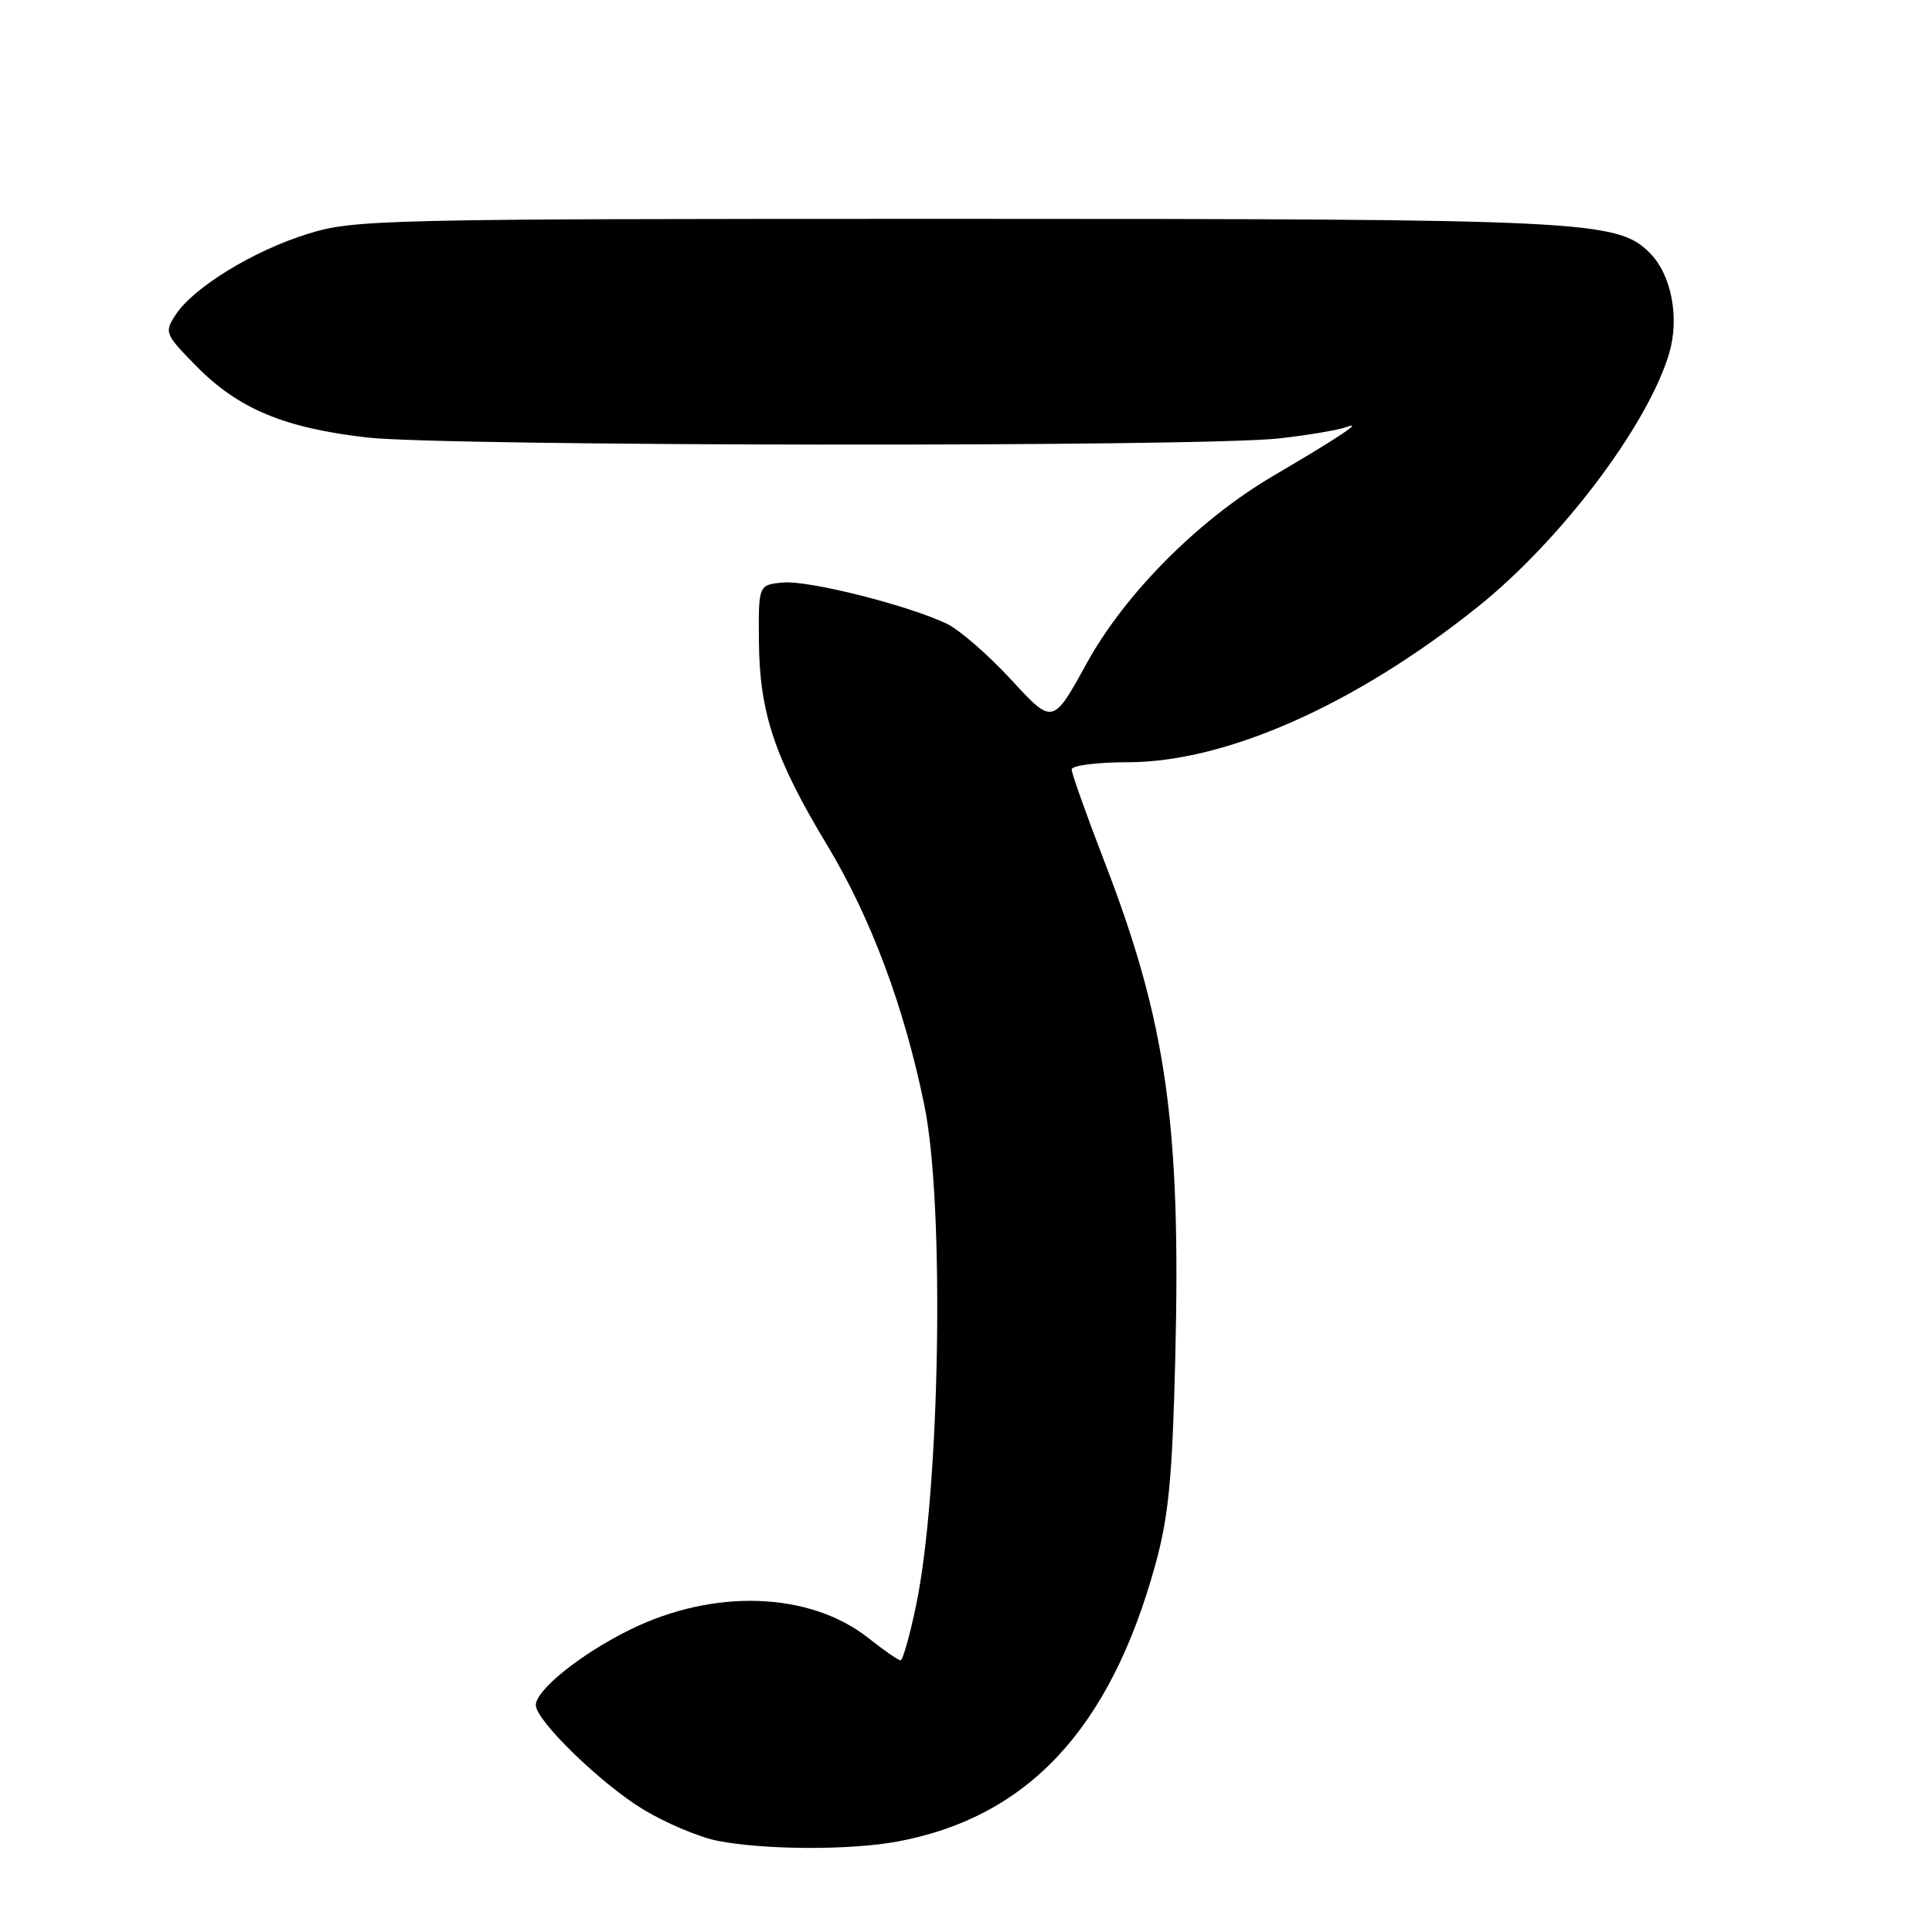 <?xml version="1.0" encoding="UTF-8" standalone="no"?>
<!DOCTYPE svg PUBLIC "-//W3C//DTD SVG 1.1//EN" "http://www.w3.org/Graphics/SVG/1.1/DTD/svg11.dtd" >
<svg xmlns="http://www.w3.org/2000/svg" xmlns:xlink="http://www.w3.org/1999/xlink" version="1.1" viewBox="0 0 256 256">
 <g >
 <path fill="currentColor"
d=" M 119.04 243.99 C 136.25 240.73 147.10 229.05 153.08 207.36 C 154.85 200.96 155.34 195.87 155.73 180.00 C 156.49 149.04 154.56 135.44 146.36 114.21 C 143.96 107.99 142.00 102.48 142.00 101.96 C 142.00 101.43 145.34 101.00 149.43 101.00 C 162.43 101.00 179.60 93.38 195.79 80.43 C 206.81 71.61 218.30 56.41 221.16 46.87 C 222.58 42.13 221.48 36.39 218.60 33.51 C 214.29 29.20 210.18 29.00 126.56 29.00 C 50.36 29.00 46.96 29.08 40.81 30.98 C 33.62 33.20 25.66 38.07 23.28 41.70 C 21.75 44.04 21.84 44.26 26.00 48.50 C 31.56 54.16 37.64 56.71 48.63 57.97 C 58.97 59.15 159.10 59.26 169.50 58.09 C 173.35 57.66 177.40 56.97 178.50 56.56 C 180.77 55.71 177.21 58.07 168.67 63.08 C 158.83 68.86 149.08 78.65 144.00 87.88 C 139.50 96.05 139.50 96.05 134.00 90.08 C 130.98 86.80 127.15 83.47 125.50 82.67 C 120.38 80.21 107.10 76.86 103.72 77.19 C 100.50 77.50 100.50 77.50 100.56 85.00 C 100.64 94.46 102.65 100.45 109.59 111.97 C 115.40 121.60 119.83 133.46 122.49 146.50 C 125.20 159.72 124.56 197.53 121.38 212.75 C 120.55 216.74 119.62 220.00 119.33 220.00 C 119.03 220.00 117.12 218.68 115.08 217.06 C 107.31 210.91 94.60 210.46 83.48 215.94 C 76.98 219.14 71.00 223.93 71.00 225.94 C 71.00 227.98 79.69 236.42 85.25 239.77 C 88.24 241.58 92.66 243.44 95.09 243.92 C 101.33 245.14 112.79 245.18 119.04 243.99 Z "/>
</g>
</svg>